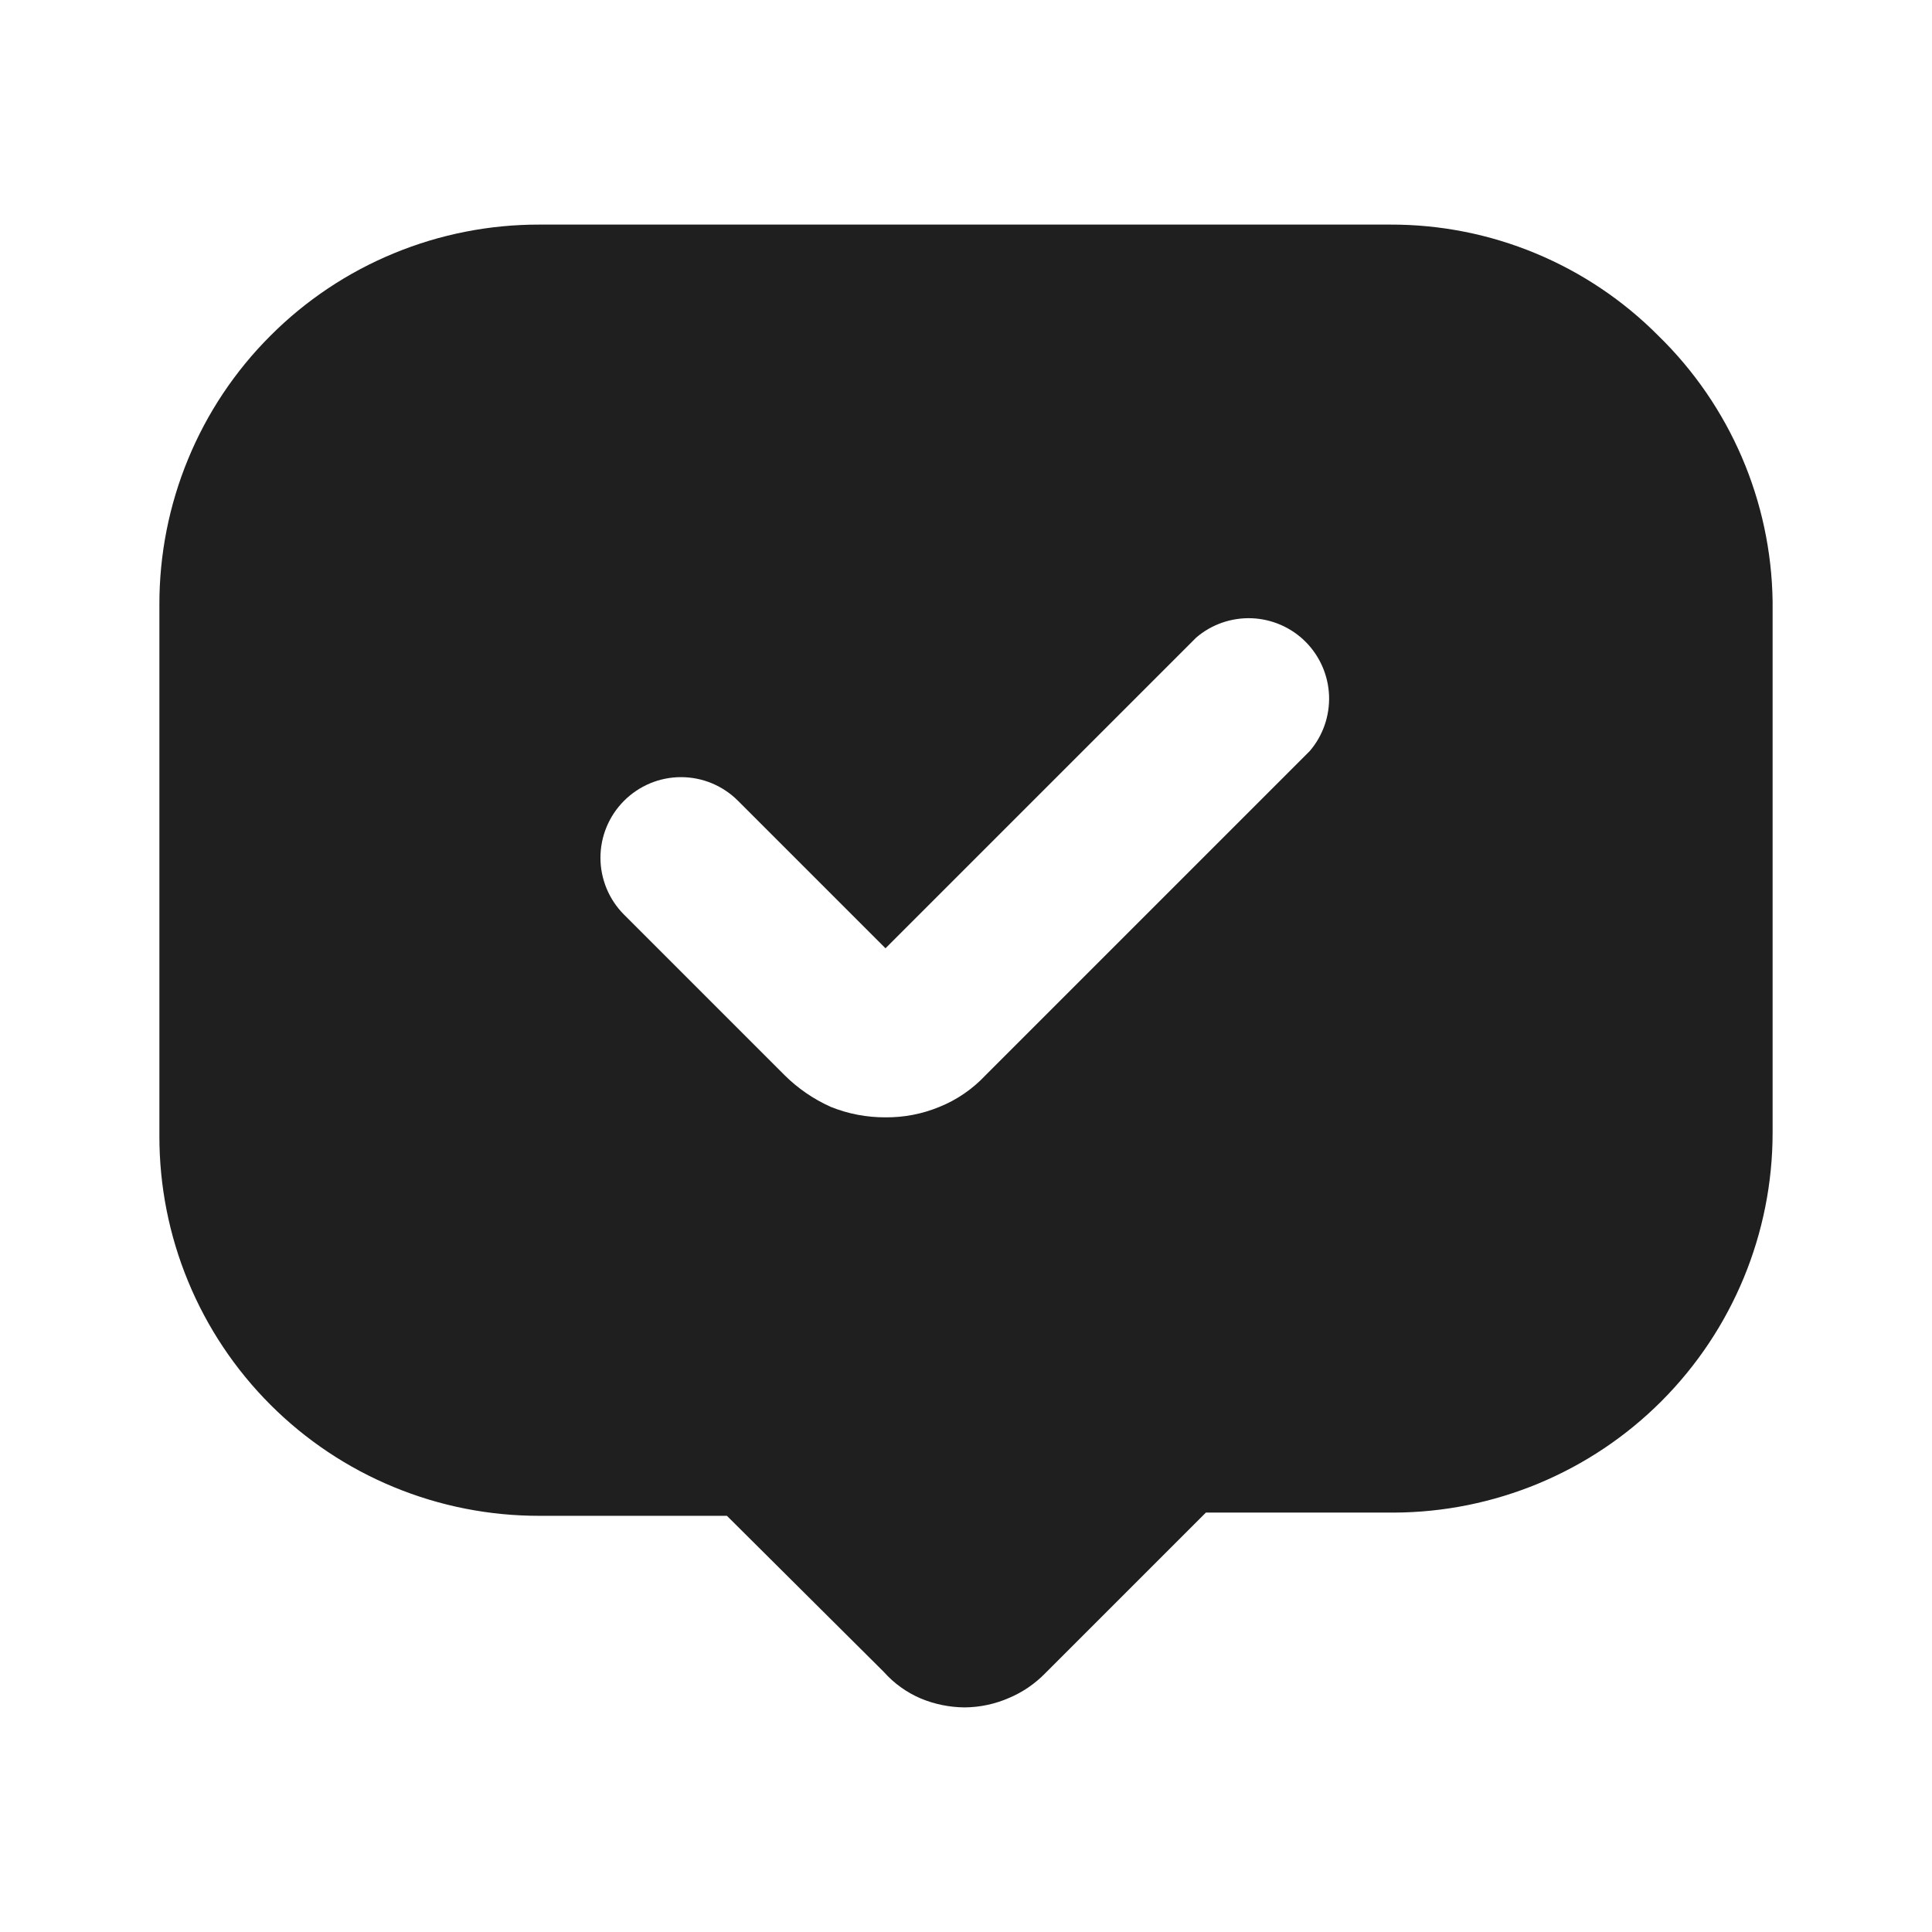 <svg width="24" height="24" viewBox="0 0 24 24" fill="none" xmlns="http://www.w3.org/2000/svg">
<path d="M20.6 4.17C20.164 3.731 19.645 3.383 19.073 3.146C18.502 2.909 17.889 2.788 17.27 2.79H6.7C6.08 2.789 5.465 2.91 4.892 3.147C4.319 3.383 3.798 3.731 3.36 4.17C2.921 4.608 2.573 5.129 2.337 5.702C2.1 6.275 1.979 6.89 1.98 7.51V14.11C1.979 14.73 2.1 15.345 2.337 15.918C2.573 16.491 2.921 17.012 3.36 17.451C3.798 17.889 4.319 18.237 4.892 18.473C5.465 18.71 6.08 18.831 6.7 18.83H9.03L10.98 20.77C11.107 20.913 11.264 21.025 11.44 21.1C11.611 21.171 11.795 21.208 11.98 21.21C12.173 21.209 12.364 21.168 12.54 21.09C12.705 21.02 12.854 20.918 12.98 20.79L14.98 18.79H17.31C18.56 18.787 19.758 18.289 20.641 17.404C21.524 16.519 22.02 15.32 22.02 14.07V7.47C22.002 6.225 21.492 5.039 20.6 4.17ZM16.24 9.36L12.24 13.36C12.08 13.53 11.886 13.663 11.67 13.75C11.458 13.838 11.23 13.882 11 13.88C10.767 13.881 10.536 13.837 10.32 13.75C10.108 13.655 9.915 13.523 9.75 13.36L7.75 11.36C7.564 11.173 7.459 10.919 7.459 10.655C7.459 10.391 7.564 10.137 7.75 9.95C7.843 9.856 7.954 9.782 8.075 9.731C8.197 9.68 8.328 9.654 8.46 9.654C8.592 9.654 8.723 9.68 8.845 9.731C8.966 9.782 9.077 9.856 9.17 9.95L11 11.78L14.86 7.92C15.051 7.756 15.297 7.671 15.549 7.68C15.801 7.69 16.04 7.794 16.218 7.972C16.396 8.151 16.5 8.389 16.51 8.641C16.519 8.893 16.434 9.139 16.27 9.33L16.24 9.36Z" fill="#1F1F1F"/>
</svg>
